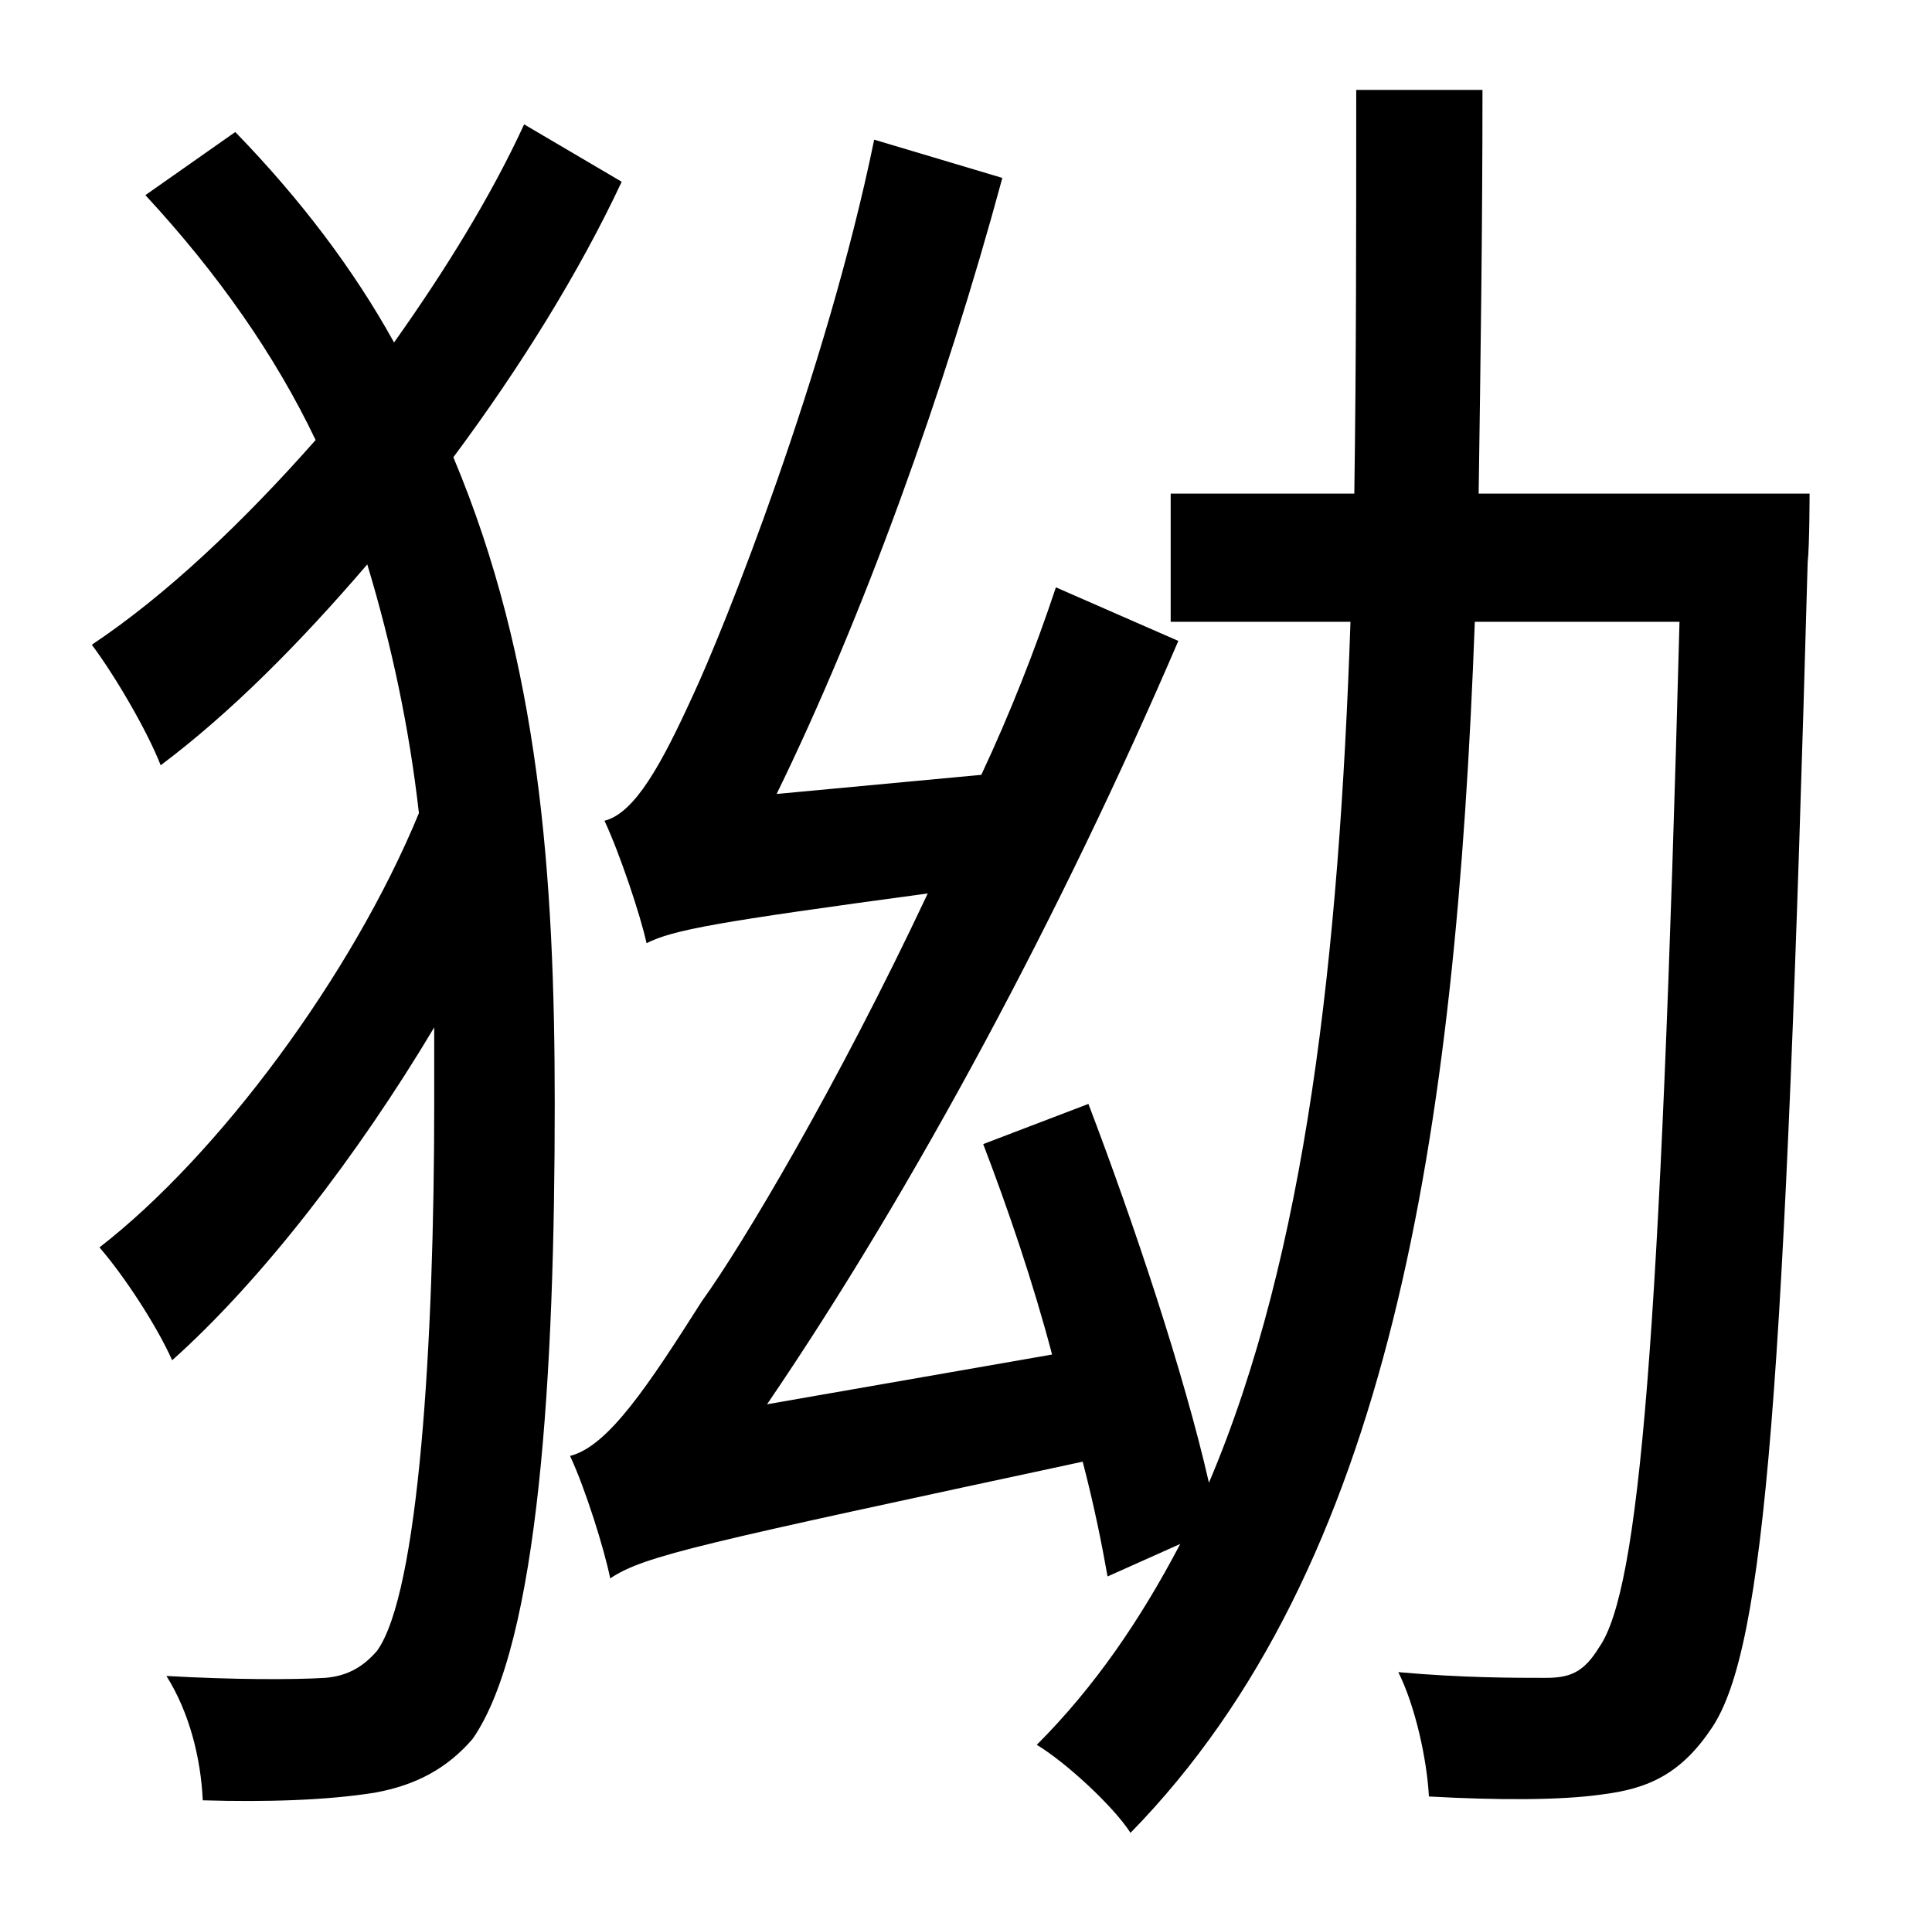 <?xml version="1.0" standalone="no"?>
<!DOCTYPE svg PUBLIC "-//W3C//DTD SVG 1.1//EN" "http://www.w3.org/Graphics/SVG/1.1/DTD/svg11.dtd" >
<svg xmlns="http://www.w3.org/2000/svg" xmlns:xlink="http://www.w3.org/1999/xlink" version="1.1" viewBox="-10 0 1010 1000">
   <path fill="currentColor"
d="M264 65l51 30c-22 47 -53 97 -88 144c45 107 53 219 53 338c0 139 -8 282 -43 332c-13 15 -29 24 -51 28c-25 4 -57 5 -90 4c-1 -22 -7 -46 -19 -65c35 2 66 2 83 1c12 -1 20 -6 27 -14c22 -30 30 -162 30 -286v-40c-40 67 -90 132 -137 174c-8 -18 -25 -44 -38 -59
c62 -48 132 -142 167 -227c-5 -44 -14 -87 -27 -130c-36 42 -72 78 -108 105c-7 -18 -24 -47 -36 -63c39 -26 79 -64 117 -107c-21 -44 -51 -87 -89 -128l47 -33c34 35 62 72 83 110c27 -38 51 -77 68 -114zM763 258h173s0 27 -1 36c-12 431 -22 567 -50 609
c-16 24 -33 32 -58 35c-21 3 -54 3 -90 1c-1 -19 -7 -47 -16 -65c33 3 61 3 77 3c13 0 20 -3 28 -16c21 -30 32 -159 42 -536h-107c-10 268 -44 494 -180 633c-9 -14 -34 -37 -49 -46c30 -30 54 -65 75 -105l-38 17c-3 -17 -7 -37 -13 -60c-200 43 -229 49 -247 61
c-3 -15 -13 -47 -21 -64c20 -5 41 -37 69 -81c21 -29 71 -113 118 -213c-111 15 -133 19 -147 26c-3 -14 -14 -47 -22 -64c16 -4 30 -30 46 -65c16 -34 70 -169 95 -291l67 20c-30 111 -73 230 -118 322l107 -10c15 -32 28 -65 39 -98l64 28c-61 142 -138 286 -215 399
l149 -26c-10 -38 -23 -76 -36 -110l55 -21c24 63 50 141 63 198c51 -120 68 -276 74 -450h-94v-67h96c1 -68 1 -138 1 -211h66c0 73 -1 142 -2 211z" />
</svg>
